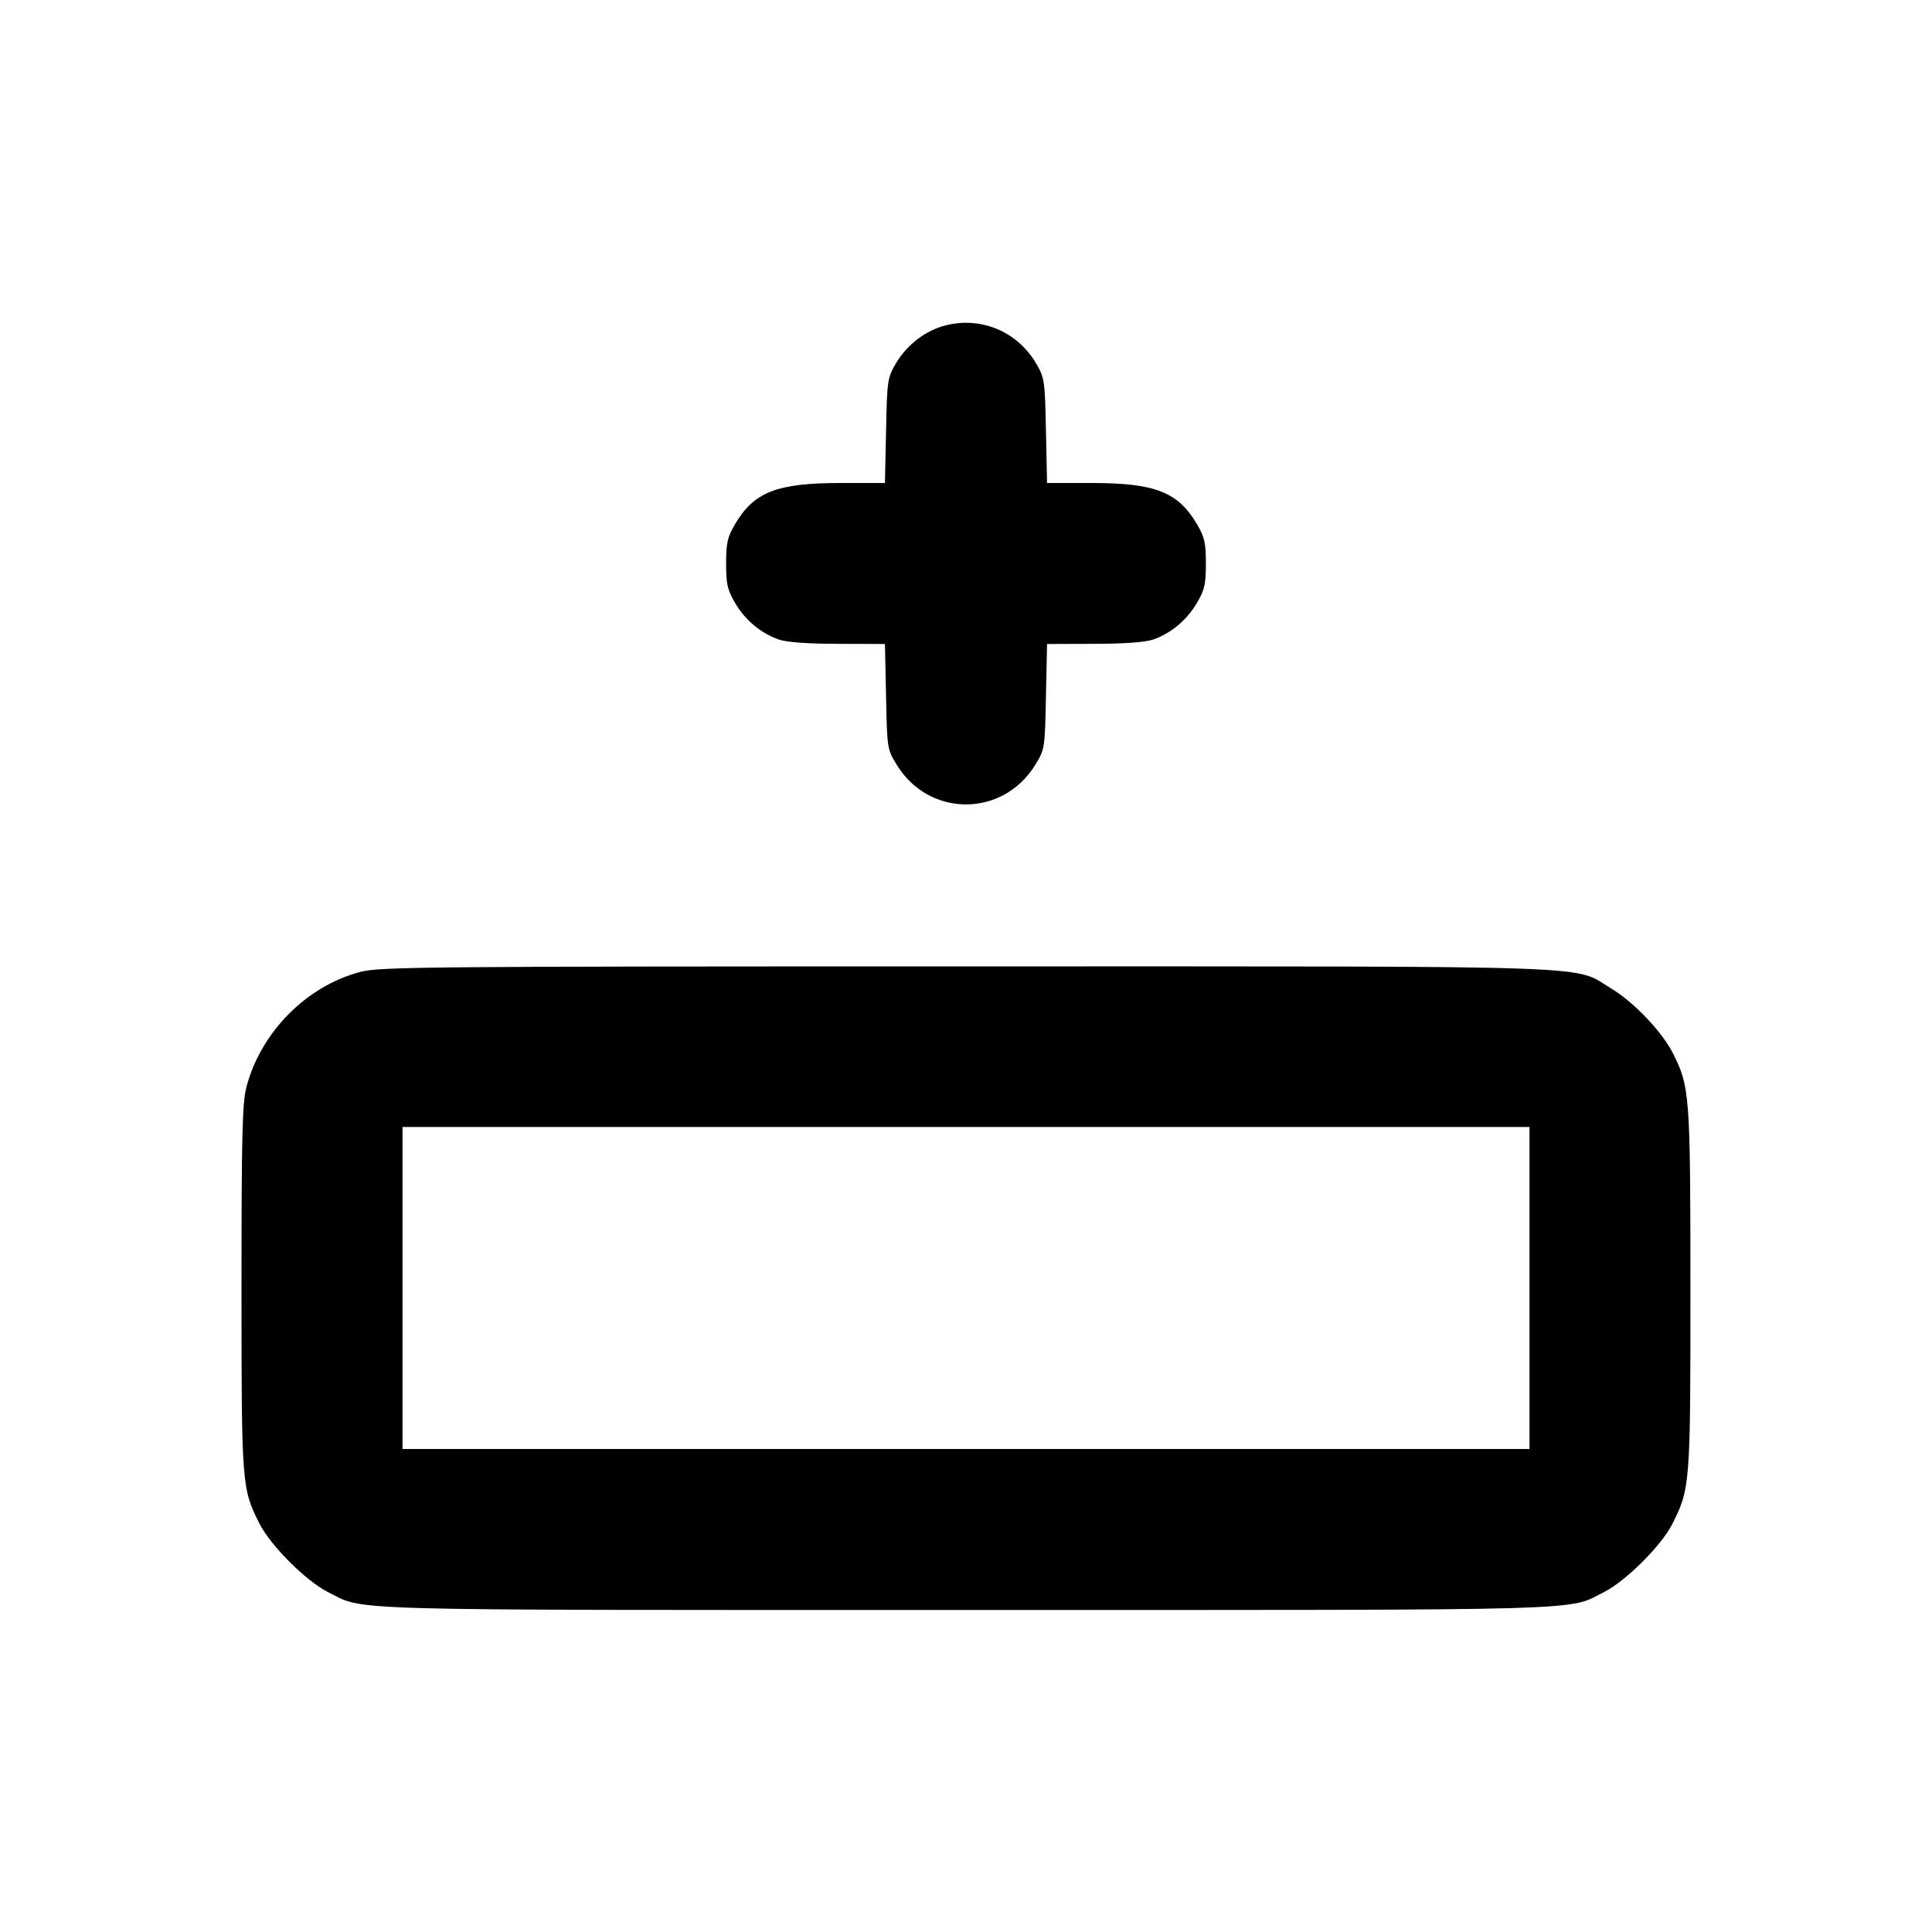 <svg xmlns="http://www.w3.org/2000/svg" width="24" height="24" viewBox="0 0 24 24" fill="none" stroke="currentColor" stroke-width="2" stroke-linecap="round" stroke-linejoin="round"><path d="M11.695 4.057 C 11.466 4.129,11.256 4.299,11.128 4.516 C 11.025 4.692,11.019 4.728,11.007 5.350 L 10.993 6.000 10.443 6.000 C 9.648 6.000,9.366 6.111,9.128 6.516 C 9.037 6.672,9.020 6.746,9.020 7.000 C 9.020 7.256,9.036 7.328,9.131 7.489 C 9.256 7.702,9.449 7.864,9.670 7.943 C 9.768 7.978,10.022 7.997,10.407 7.998 L 10.993 8.000 11.007 8.653 C 11.020 9.300,11.021 9.308,11.141 9.503 C 11.543 10.156,12.457 10.156,12.859 9.503 C 12.979 9.308,12.980 9.300,12.993 8.653 L 13.007 8.000 13.593 7.998 C 13.978 7.997,14.232 7.978,14.330 7.943 C 14.551 7.864,14.744 7.702,14.869 7.489 C 14.964 7.328,14.980 7.256,14.980 7.000 C 14.980 6.746,14.963 6.672,14.872 6.516 C 14.634 6.111,14.352 6.000,13.557 6.000 L 13.007 6.000 12.993 5.350 C 12.981 4.728,12.975 4.692,12.872 4.516 C 12.628 4.101,12.150 3.915,11.695 4.057 M4.477 12.073 C 3.806 12.249,3.238 12.823,3.060 13.508 C 3.010 13.698,3.000 14.123,3.000 16.000 C 3.000 18.455,3.003 18.491,3.225 18.930 C 3.361 19.199,3.801 19.639,4.070 19.775 C 4.540 20.013,4.078 20.000,12.000 20.000 C 19.922 20.000,19.460 20.013,19.930 19.775 C 20.196 19.640,20.638 19.200,20.771 18.937 C 20.996 18.494,21.000 18.442,20.999 16.014 C 20.999 13.601,20.991 13.496,20.781 13.083 C 20.646 12.816,20.297 12.449,20.017 12.281 C 19.525 11.985,20.100 12.005,12.000 12.005 C 5.266 12.005,4.721 12.010,4.477 12.073 M19.000 16.000 L 19.000 18.000 12.000 18.000 L 5.000 18.000 5.000 16.000 L 5.000 14.000 12.000 14.000 L 19.000 14.000 19.000 16.000 " stroke="none" fill-rule="evenodd" fill="black"></path></svg>